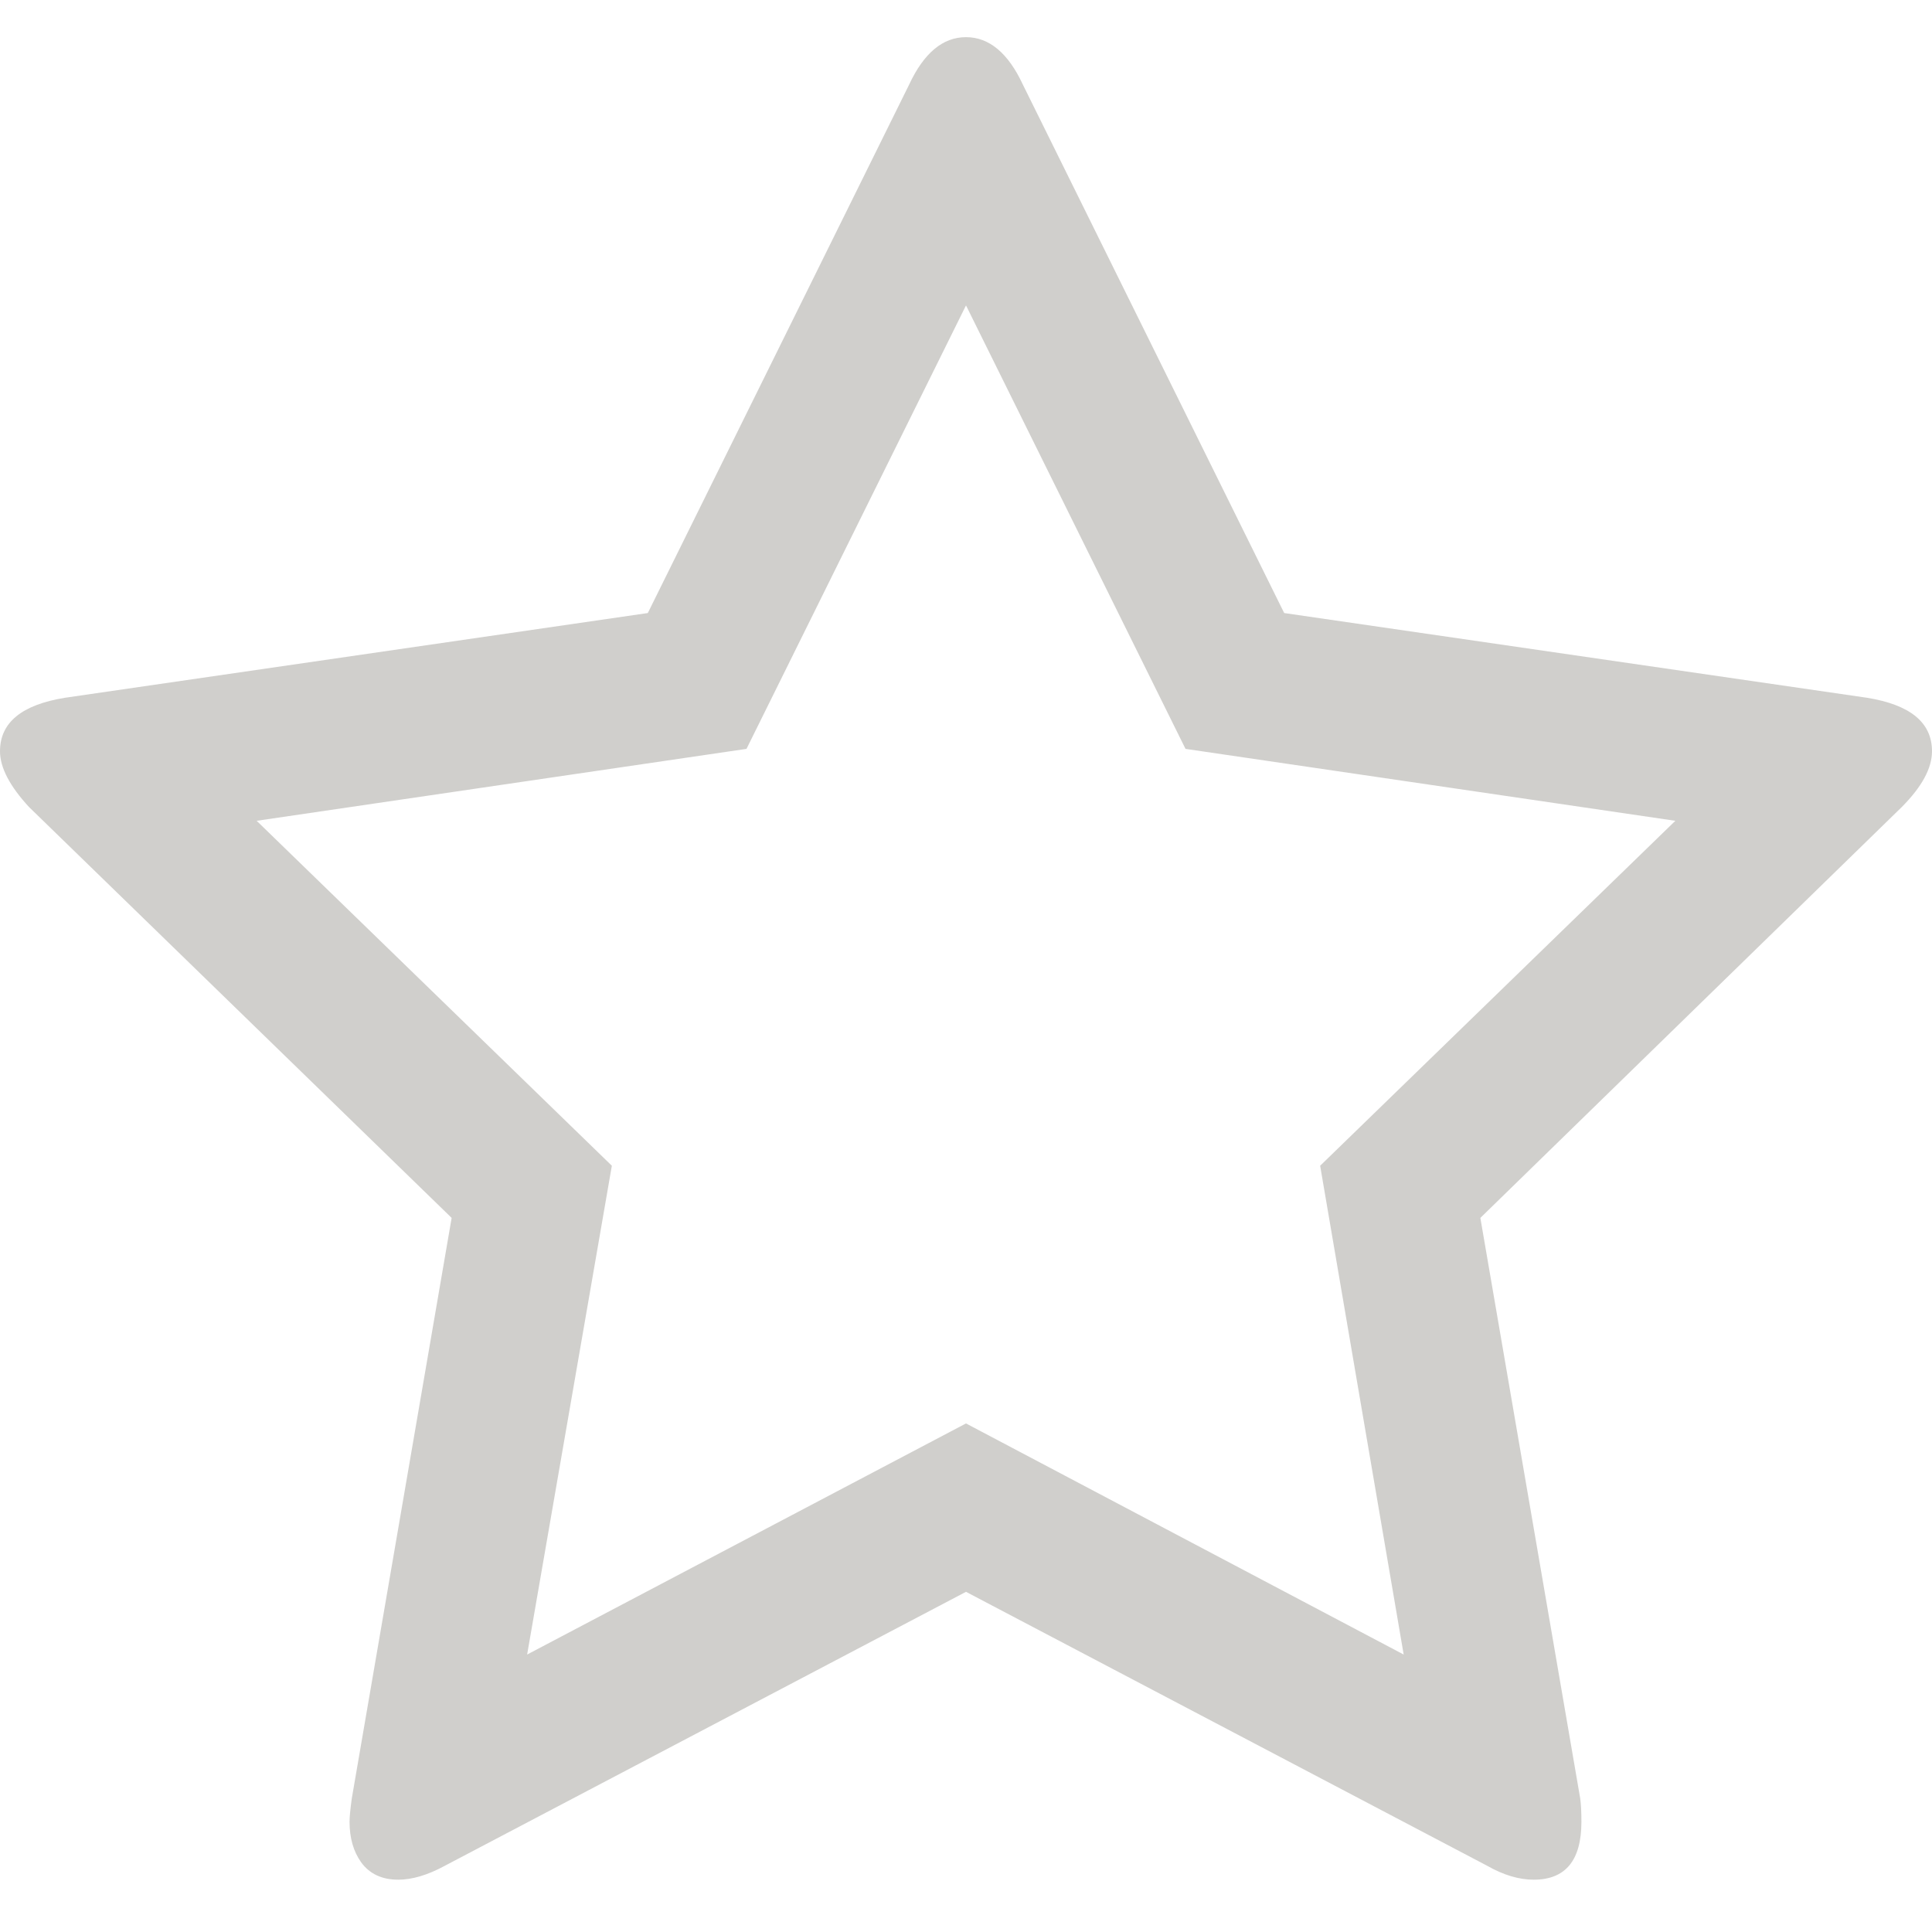 <svg width="13" height="13" viewBox="0 0 13 13" fill="none" xmlns="http://www.w3.org/2000/svg">
<path opacity="0.4" d="M8.883 7.844L11.273 5.523L7.977 5.039L6.5 2.055L5.023 5.039L1.727 5.523L4.117 7.844L3.547 11.133L6.5 9.578L9.445 11.133L8.883 7.844ZM13 5.055C13 5.169 12.932 5.294 12.797 5.43L9.961 8.195L10.633 12.102C10.638 12.138 10.641 12.19 10.641 12.258C10.641 12.518 10.534 12.648 10.32 12.648C10.221 12.648 10.117 12.617 10.008 12.555L6.5 10.711L2.992 12.555C2.878 12.617 2.773 12.648 2.68 12.648C2.57 12.648 2.487 12.609 2.43 12.531C2.378 12.458 2.352 12.367 2.352 12.258C2.352 12.227 2.357 12.175 2.367 12.102L3.039 8.195L0.195 5.43C0.065 5.289 0 5.164 0 5.055C0 4.862 0.146 4.742 0.438 4.695L4.359 4.125L6.117 0.57C6.216 0.357 6.344 0.25 6.5 0.25C6.656 0.25 6.784 0.357 6.883 0.57L8.641 4.125L12.562 4.695C12.854 4.742 13 4.862 13 5.055Z" fill="#8B8881"/>
</svg>

